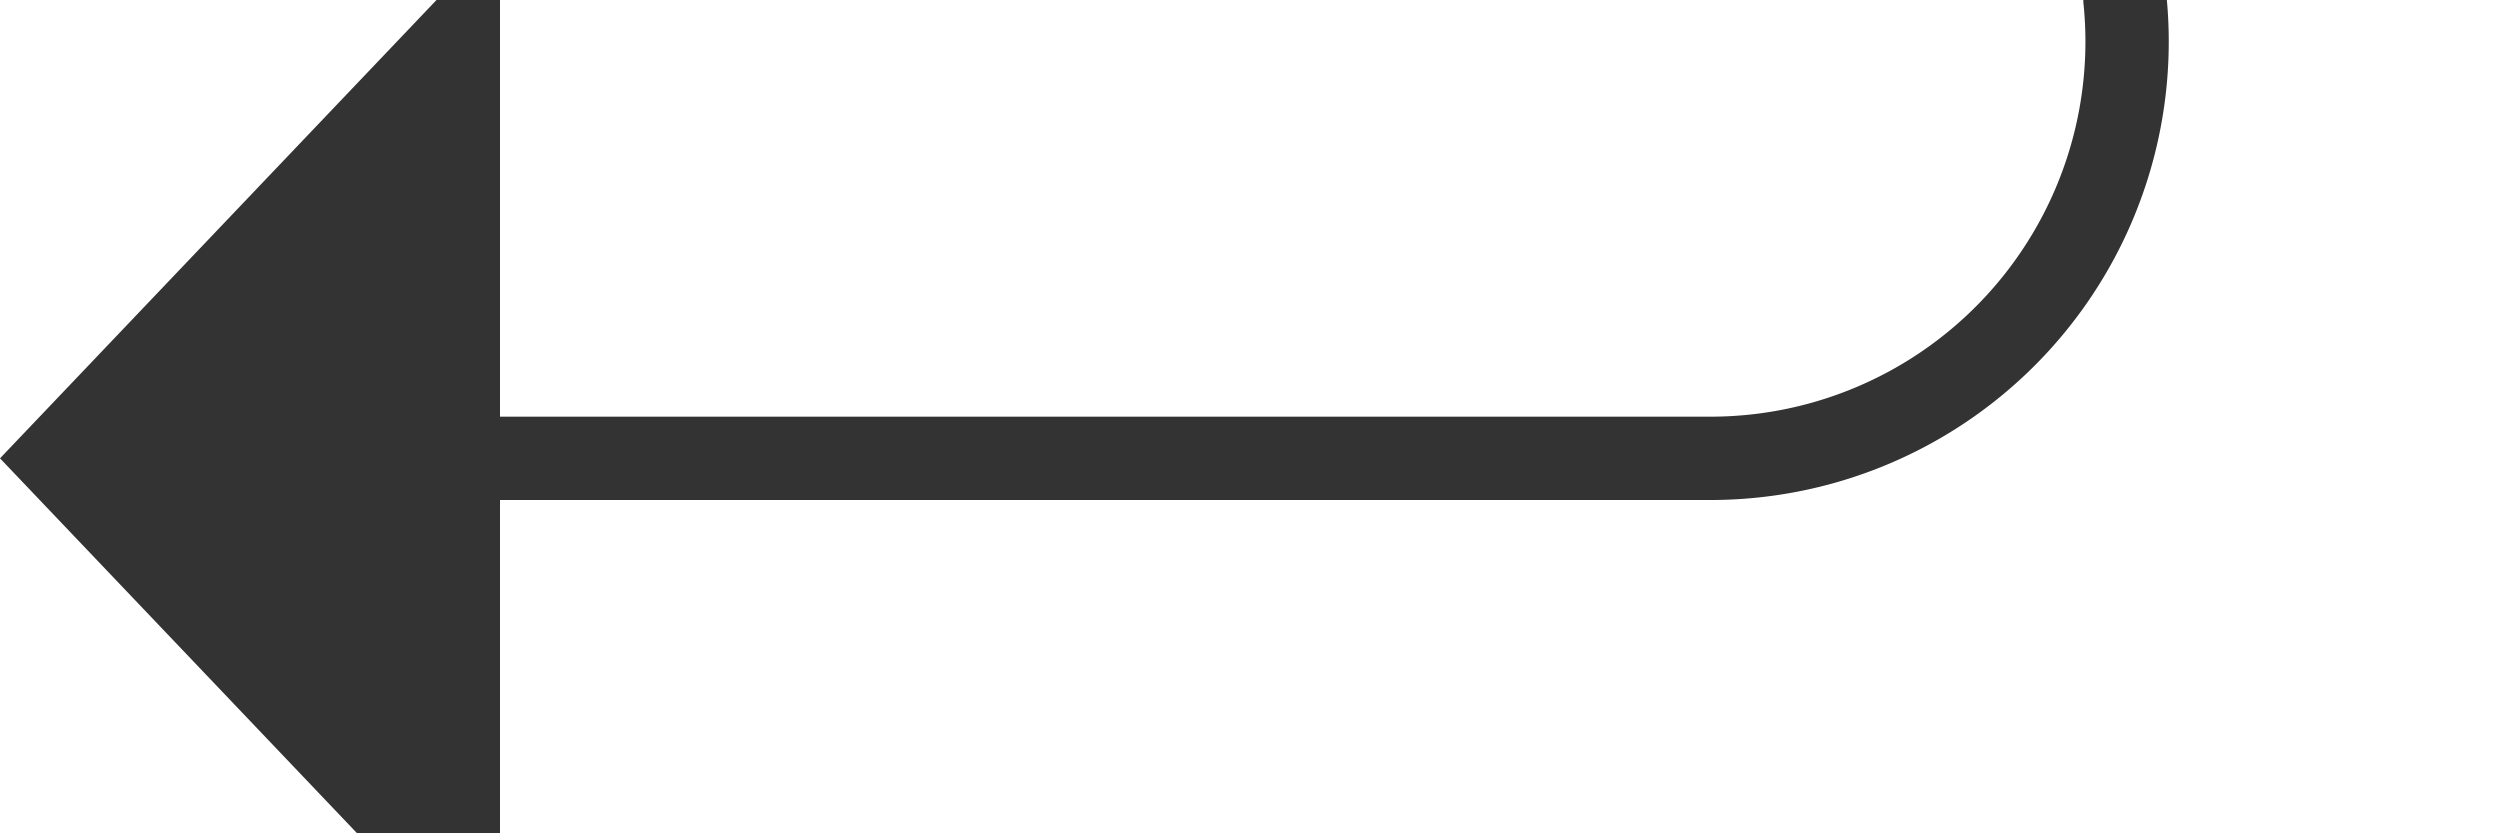 ﻿<?xml version="1.0" encoding="utf-8"?>
<svg version="1.1" xmlns:xlink="http://www.w3.org/1999/xlink" width="30px" height="10px" preserveAspectRatio="xMinYMid meet" viewBox="611 3866  30 8" xmlns="http://www.w3.org/2000/svg">
  <path d="M 662 3668.5  L 641 3668.5  A 5 5 0 0 0 636.5 3673.5 L 636.5 3865  A 5 5 0 0 1 631.5 3870.5 L 616 3870.5  " stroke-width="1" stroke="#333333" fill="none" />
  <path d="M 617 3864.2  L 611 3870.5  L 617 3876.8  L 617 3864.2  Z " fill-rule="nonzero" fill="#333333" stroke="none" />
</svg>